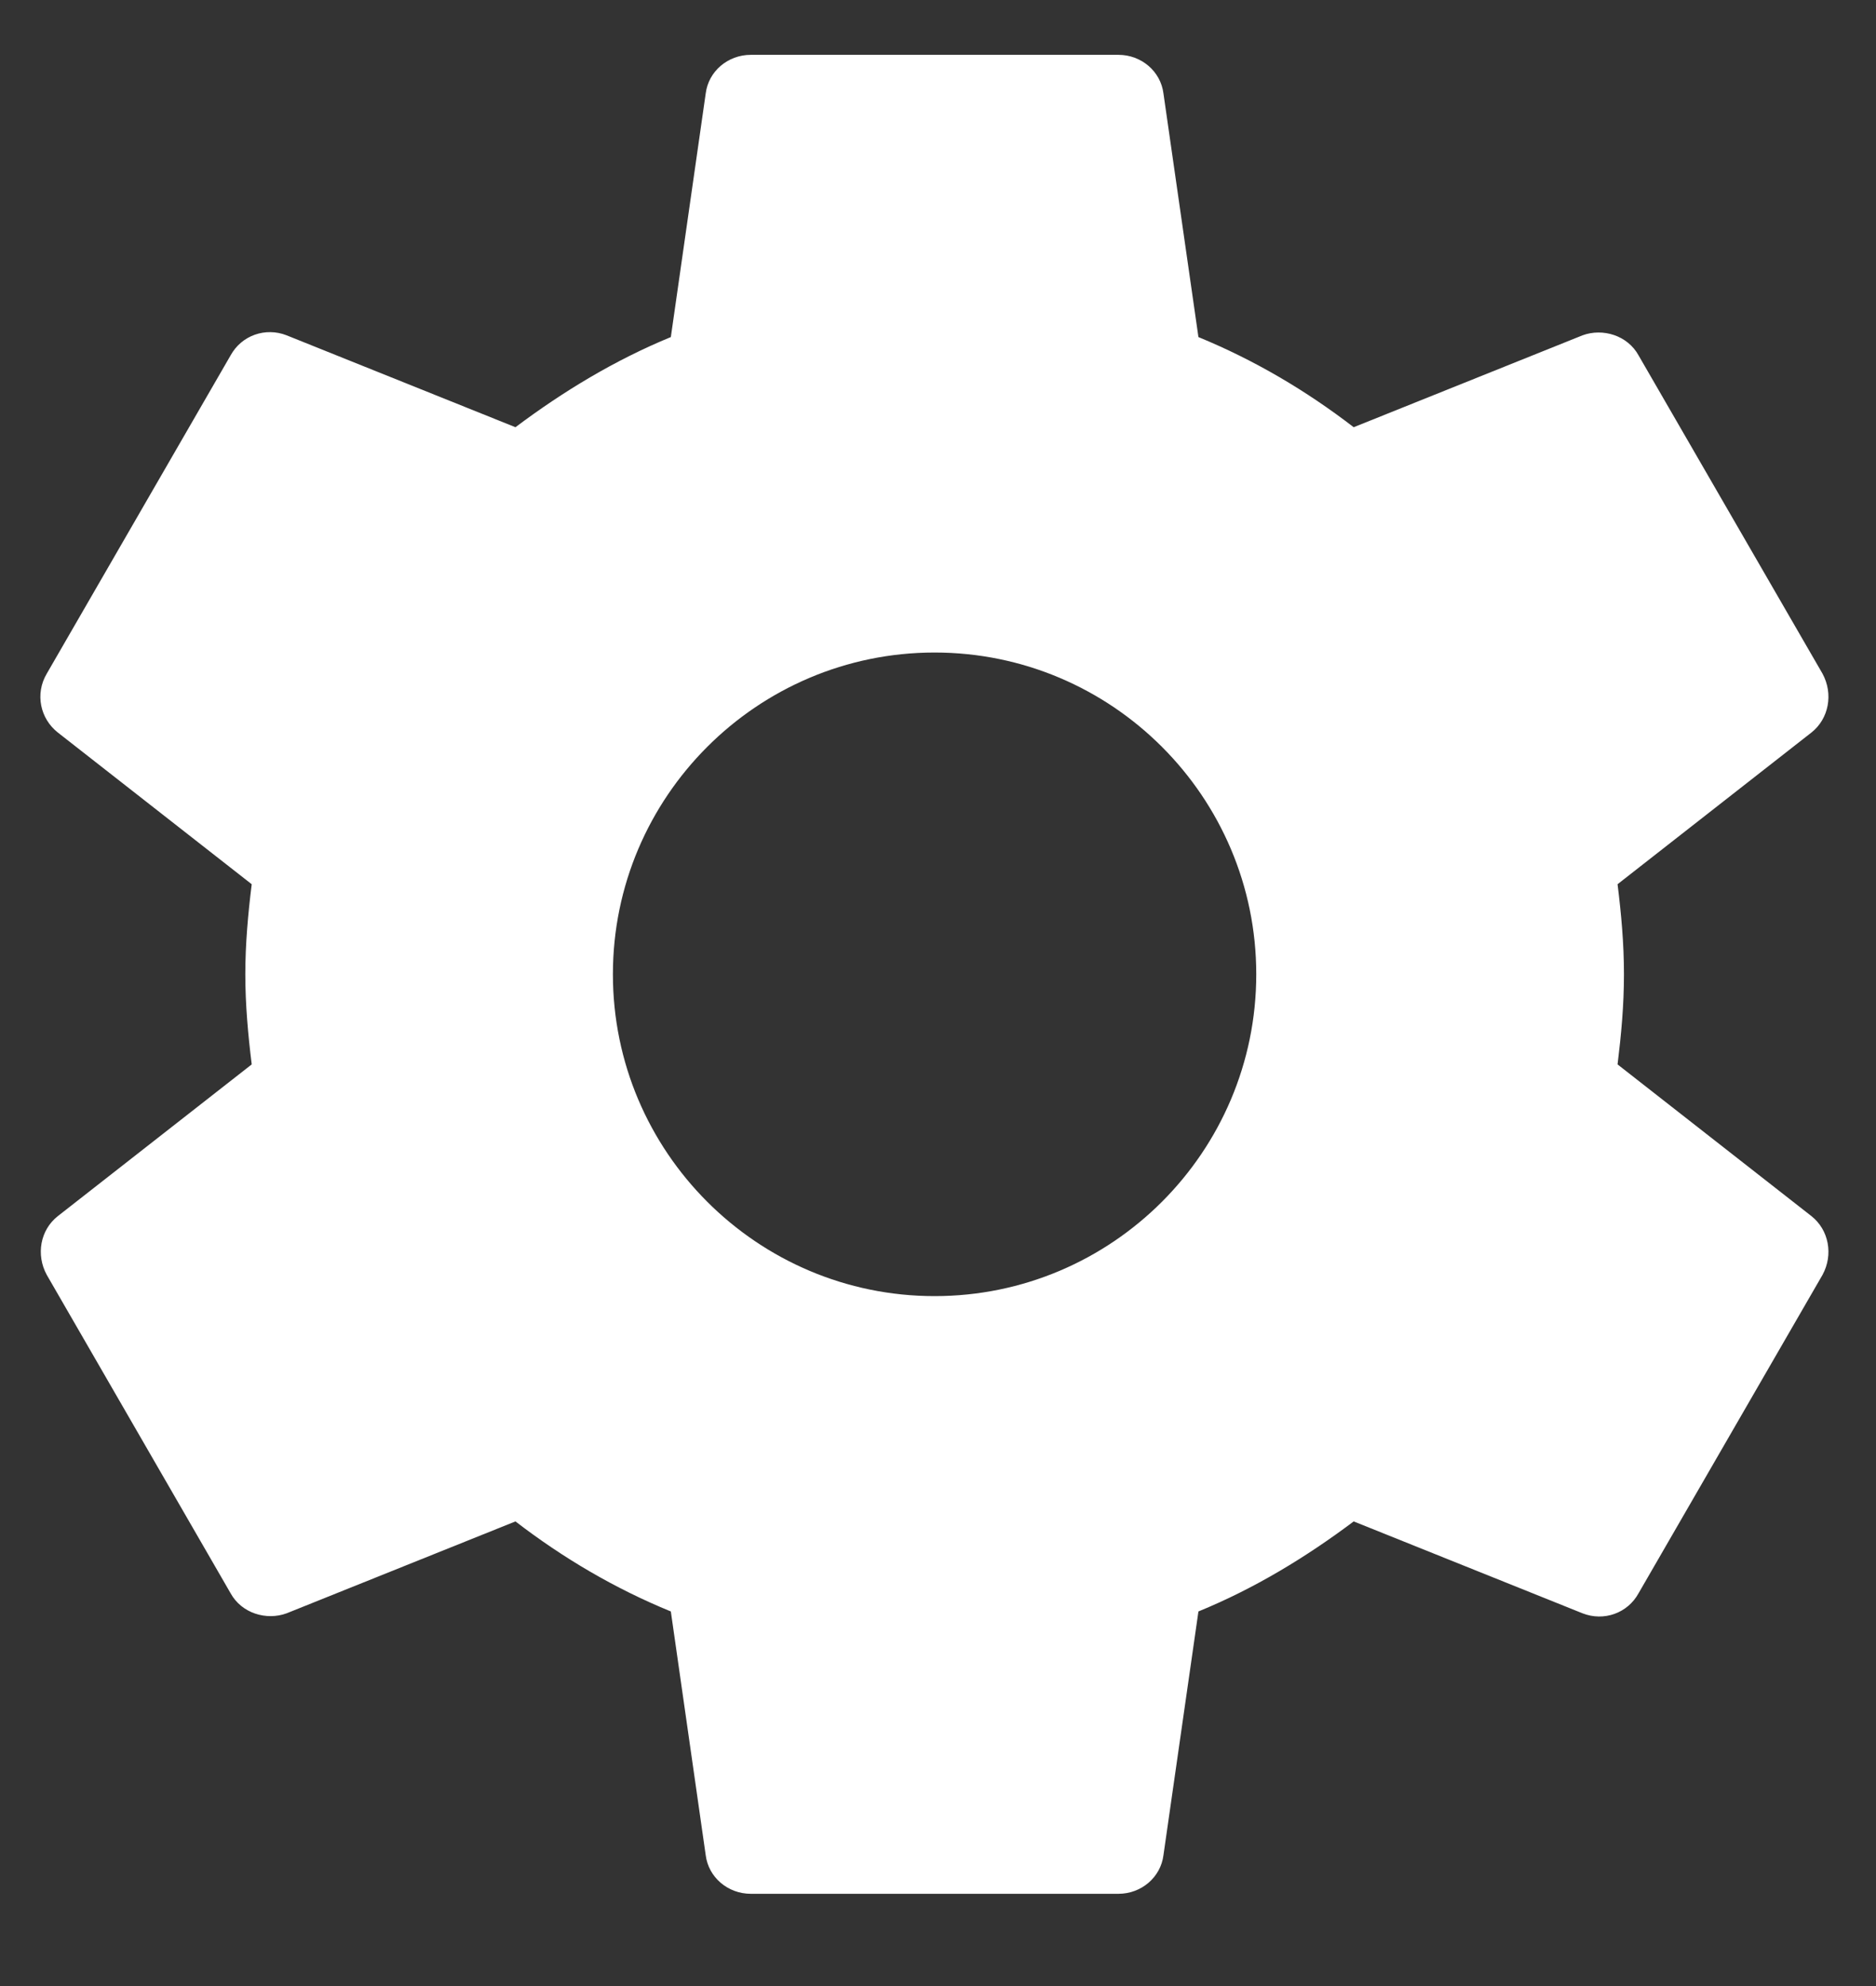 <svg width="17" height="18" viewBox="0 0 17 18" fill="none" xmlns="http://www.w3.org/2000/svg">
<rect x="0" y="0" width="17" height="18" fill="#333333" stroke="none"/>
<path d="M14.658 9.647C14.691 9.38 14.716 9.114 14.716 8.83C14.716 8.547 14.691 8.28 14.658 8.014L16.415 6.639C16.573 6.514 16.615 6.289 16.515 6.105L14.849 3.222C14.749 3.039 14.524 2.972 14.341 3.039L12.267 3.872C11.834 3.539 11.368 3.264 10.86 3.055L10.543 0.847C10.518 0.647 10.343 0.497 10.135 0.497H6.804C6.595 0.497 6.42 0.647 6.395 0.847L6.079 3.055C5.571 3.264 5.104 3.547 4.671 3.872L2.597 3.039C2.406 2.964 2.189 3.039 2.089 3.222L0.424 6.105C0.315 6.289 0.365 6.514 0.524 6.639L2.281 8.014C2.248 8.28 2.223 8.555 2.223 8.83C2.223 9.105 2.248 9.38 2.281 9.647L0.524 11.022C0.365 11.147 0.324 11.372 0.424 11.555L2.089 14.439C2.189 14.622 2.414 14.689 2.597 14.622L4.671 13.789C5.104 14.122 5.571 14.397 6.079 14.605L6.395 16.814C6.42 17.014 6.595 17.164 6.804 17.164H10.135C10.343 17.164 10.518 17.014 10.543 16.814L10.86 14.605C11.368 14.397 11.834 14.114 12.267 13.789L14.341 14.622C14.533 14.697 14.749 14.622 14.849 14.439L16.515 11.555C16.615 11.372 16.573 11.147 16.415 11.022L14.658 9.647ZM8.469 11.747C6.862 11.747 5.554 10.439 5.554 8.83C5.554 7.222 6.862 5.914 8.469 5.914C10.077 5.914 11.384 7.222 11.384 8.83C11.384 10.439 10.077 11.747 8.469 11.747Z" fill="white"/>
</svg>
